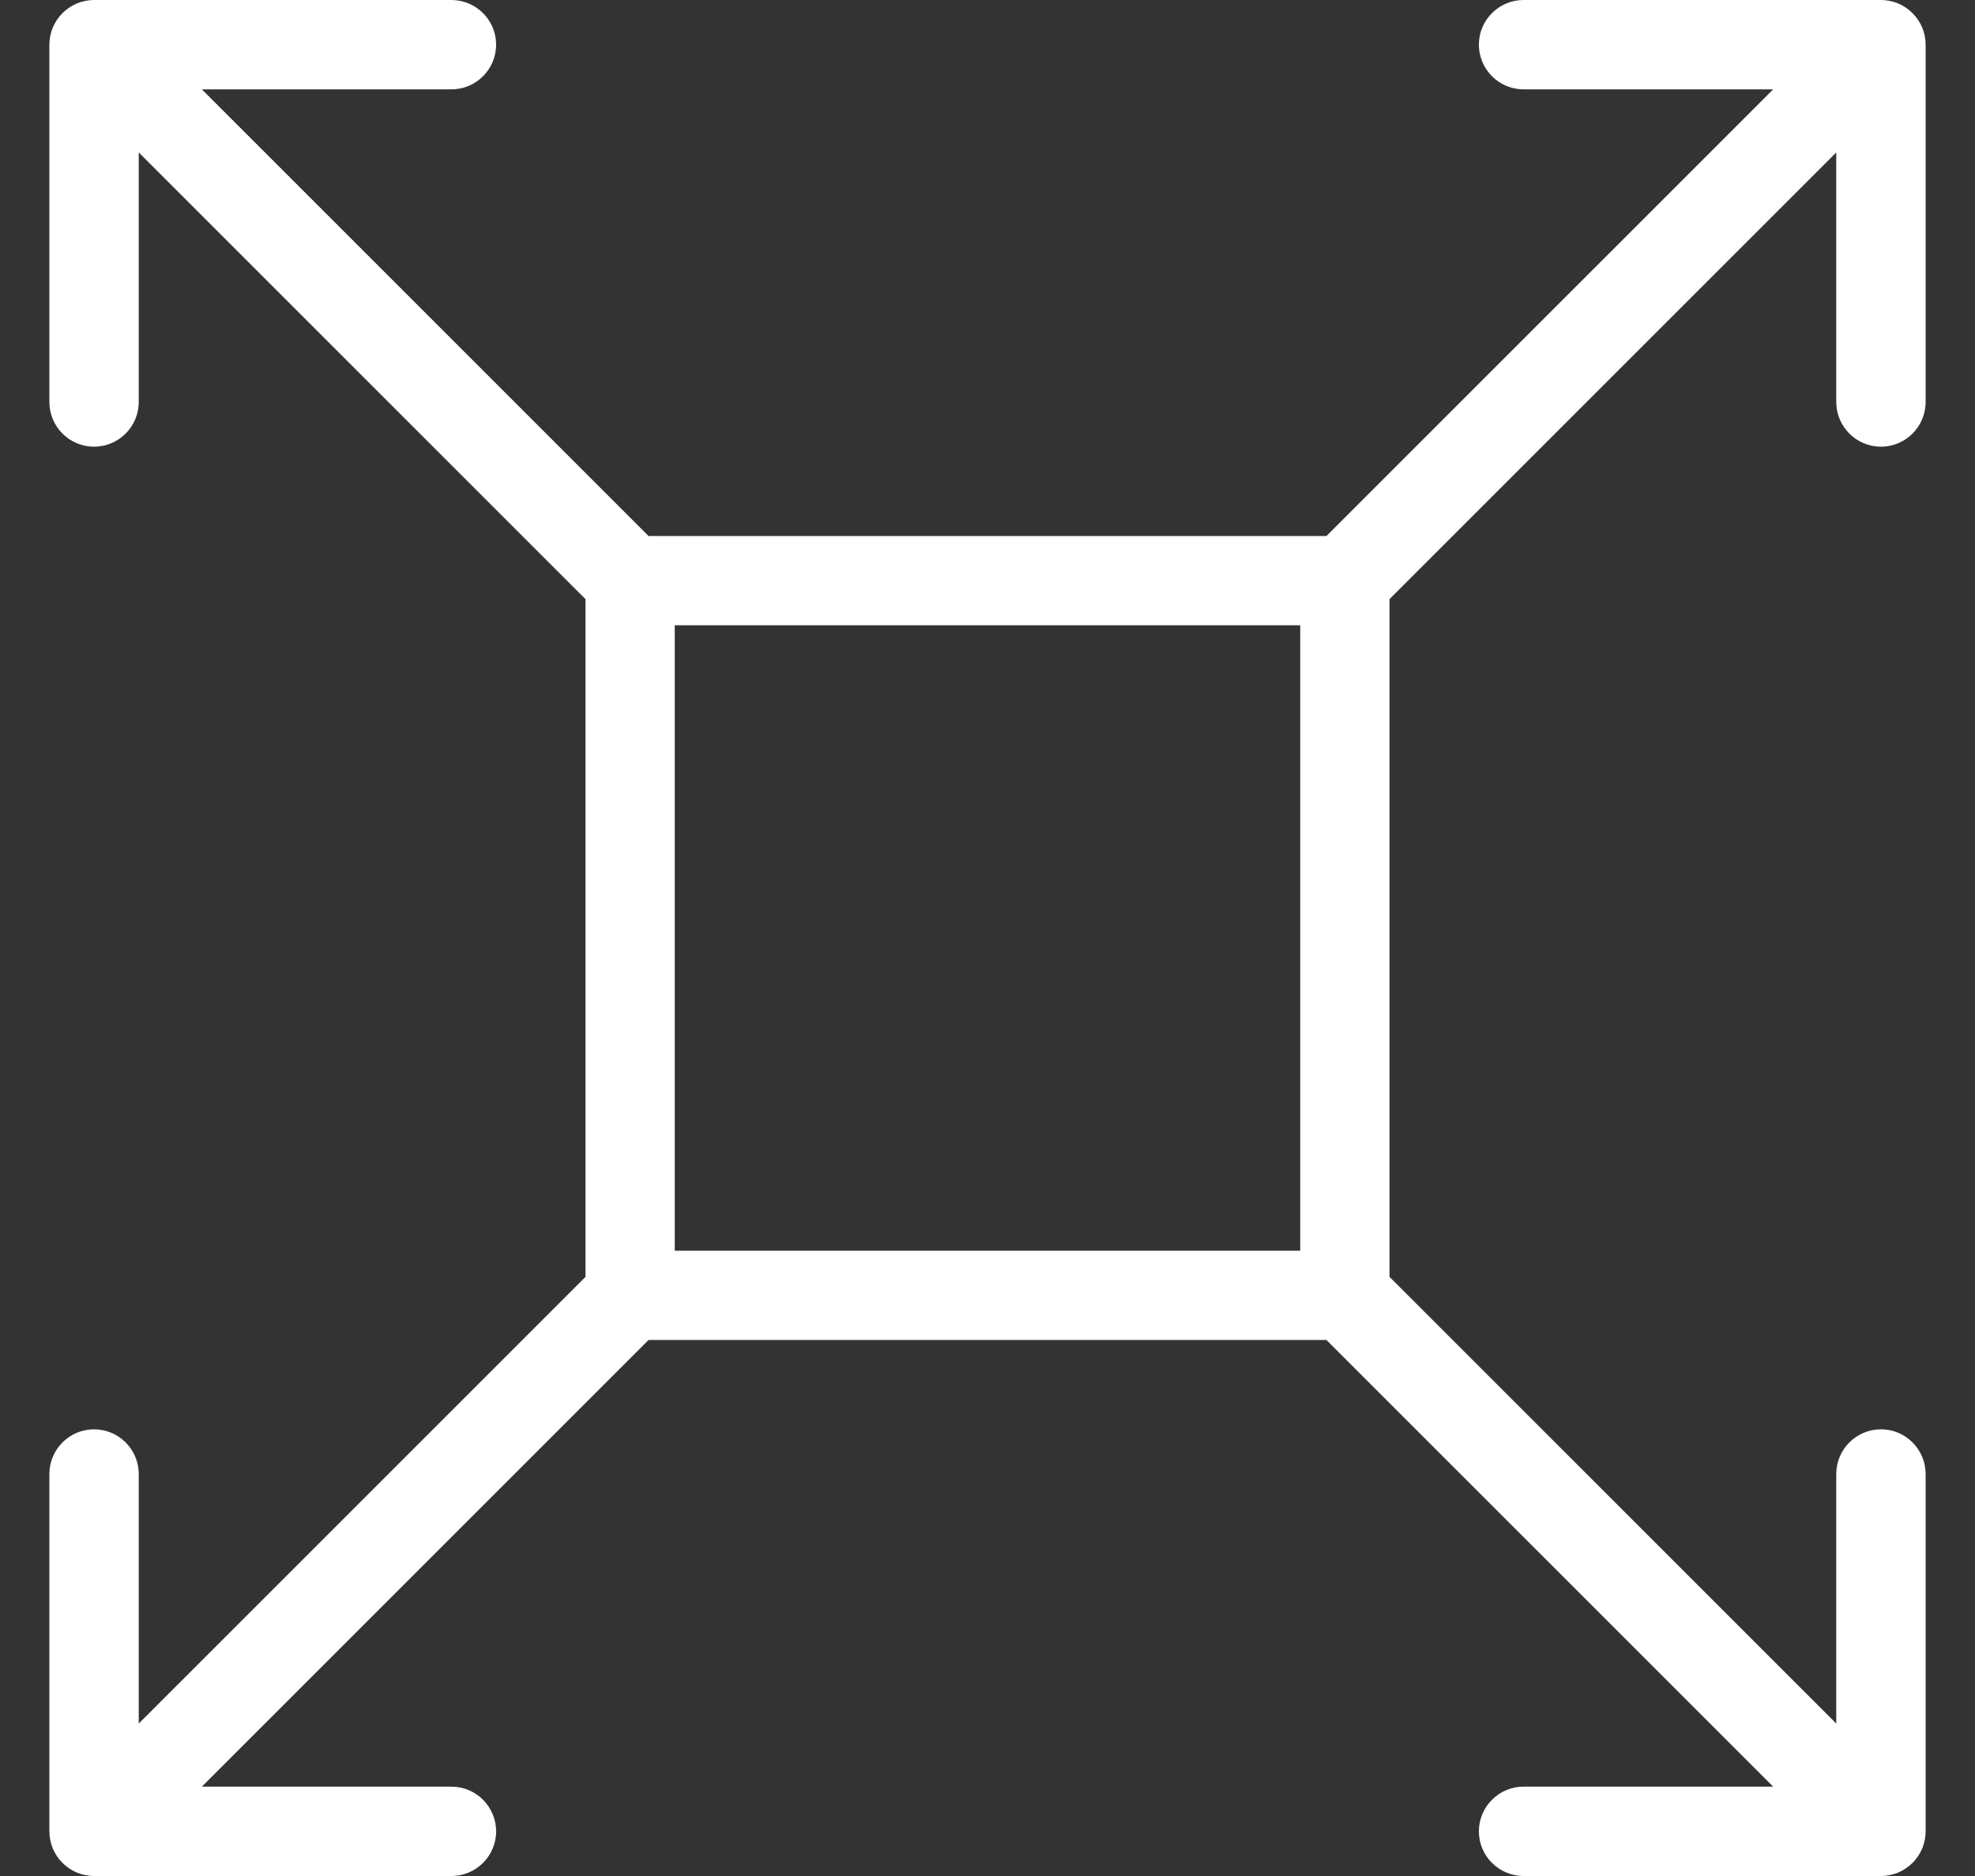 <svg width="20" height="19" viewBox="0 0 20 19" fill="none" xmlns="http://www.w3.org/2000/svg">
<rect x="0" y="0" width="20" height="19" fill="#333333" stroke="none"/>
<path d="M19.22 0.034C19.165 0.012 19.106 0 19.048 0H15.429C15.179 0 14.976 0.203 14.976 0.452C14.976 0.702 15.179 0.905 15.429 0.905H17.956L13.432 5.429H6.568L2.044 0.905H4.571C4.821 0.905 5.024 0.702 5.024 0.452C5.024 0.203 4.821 0 4.571 0H0.952C0.894 0 0.835 0.012 0.78 0.034C0.669 0.081 0.581 0.168 0.534 0.28C0.512 0.335 0.5 0.394 0.5 0.452V4.071C0.5 4.321 0.703 4.524 0.952 4.524C1.202 4.524 1.405 4.321 1.405 4.071V1.544L5.929 6.068V12.932L1.405 17.456V14.929C1.405 14.679 1.202 14.476 0.952 14.476C0.703 14.476 0.5 14.679 0.5 14.929V18.548C0.5 18.606 0.512 18.665 0.534 18.72C0.581 18.831 0.668 18.919 0.78 18.966C0.835 18.988 0.894 19 0.952 19H4.571C4.821 19 5.024 18.797 5.024 18.548C5.024 18.298 4.821 18.095 4.571 18.095H2.044L6.568 13.571H13.432L17.956 18.095H15.429C15.179 18.095 14.976 18.298 14.976 18.548C14.976 18.797 15.179 19 15.429 19H19.048C19.106 19 19.165 18.988 19.22 18.966C19.331 18.919 19.419 18.832 19.466 18.72C19.488 18.665 19.5 18.606 19.5 18.548V14.929C19.5 14.679 19.297 14.476 19.048 14.476C18.798 14.476 18.595 14.679 18.595 14.929V17.456L14.071 12.932V6.068L18.595 1.544V4.071C18.595 4.321 18.798 4.524 19.048 4.524C19.297 4.524 19.5 4.321 19.5 4.071V0.452C19.5 0.394 19.488 0.335 19.466 0.28C19.419 0.169 19.331 0.081 19.22 0.034ZM6.833 6.333H13.167V12.667H6.833V6.333Z" fill="white"/>
</svg>
